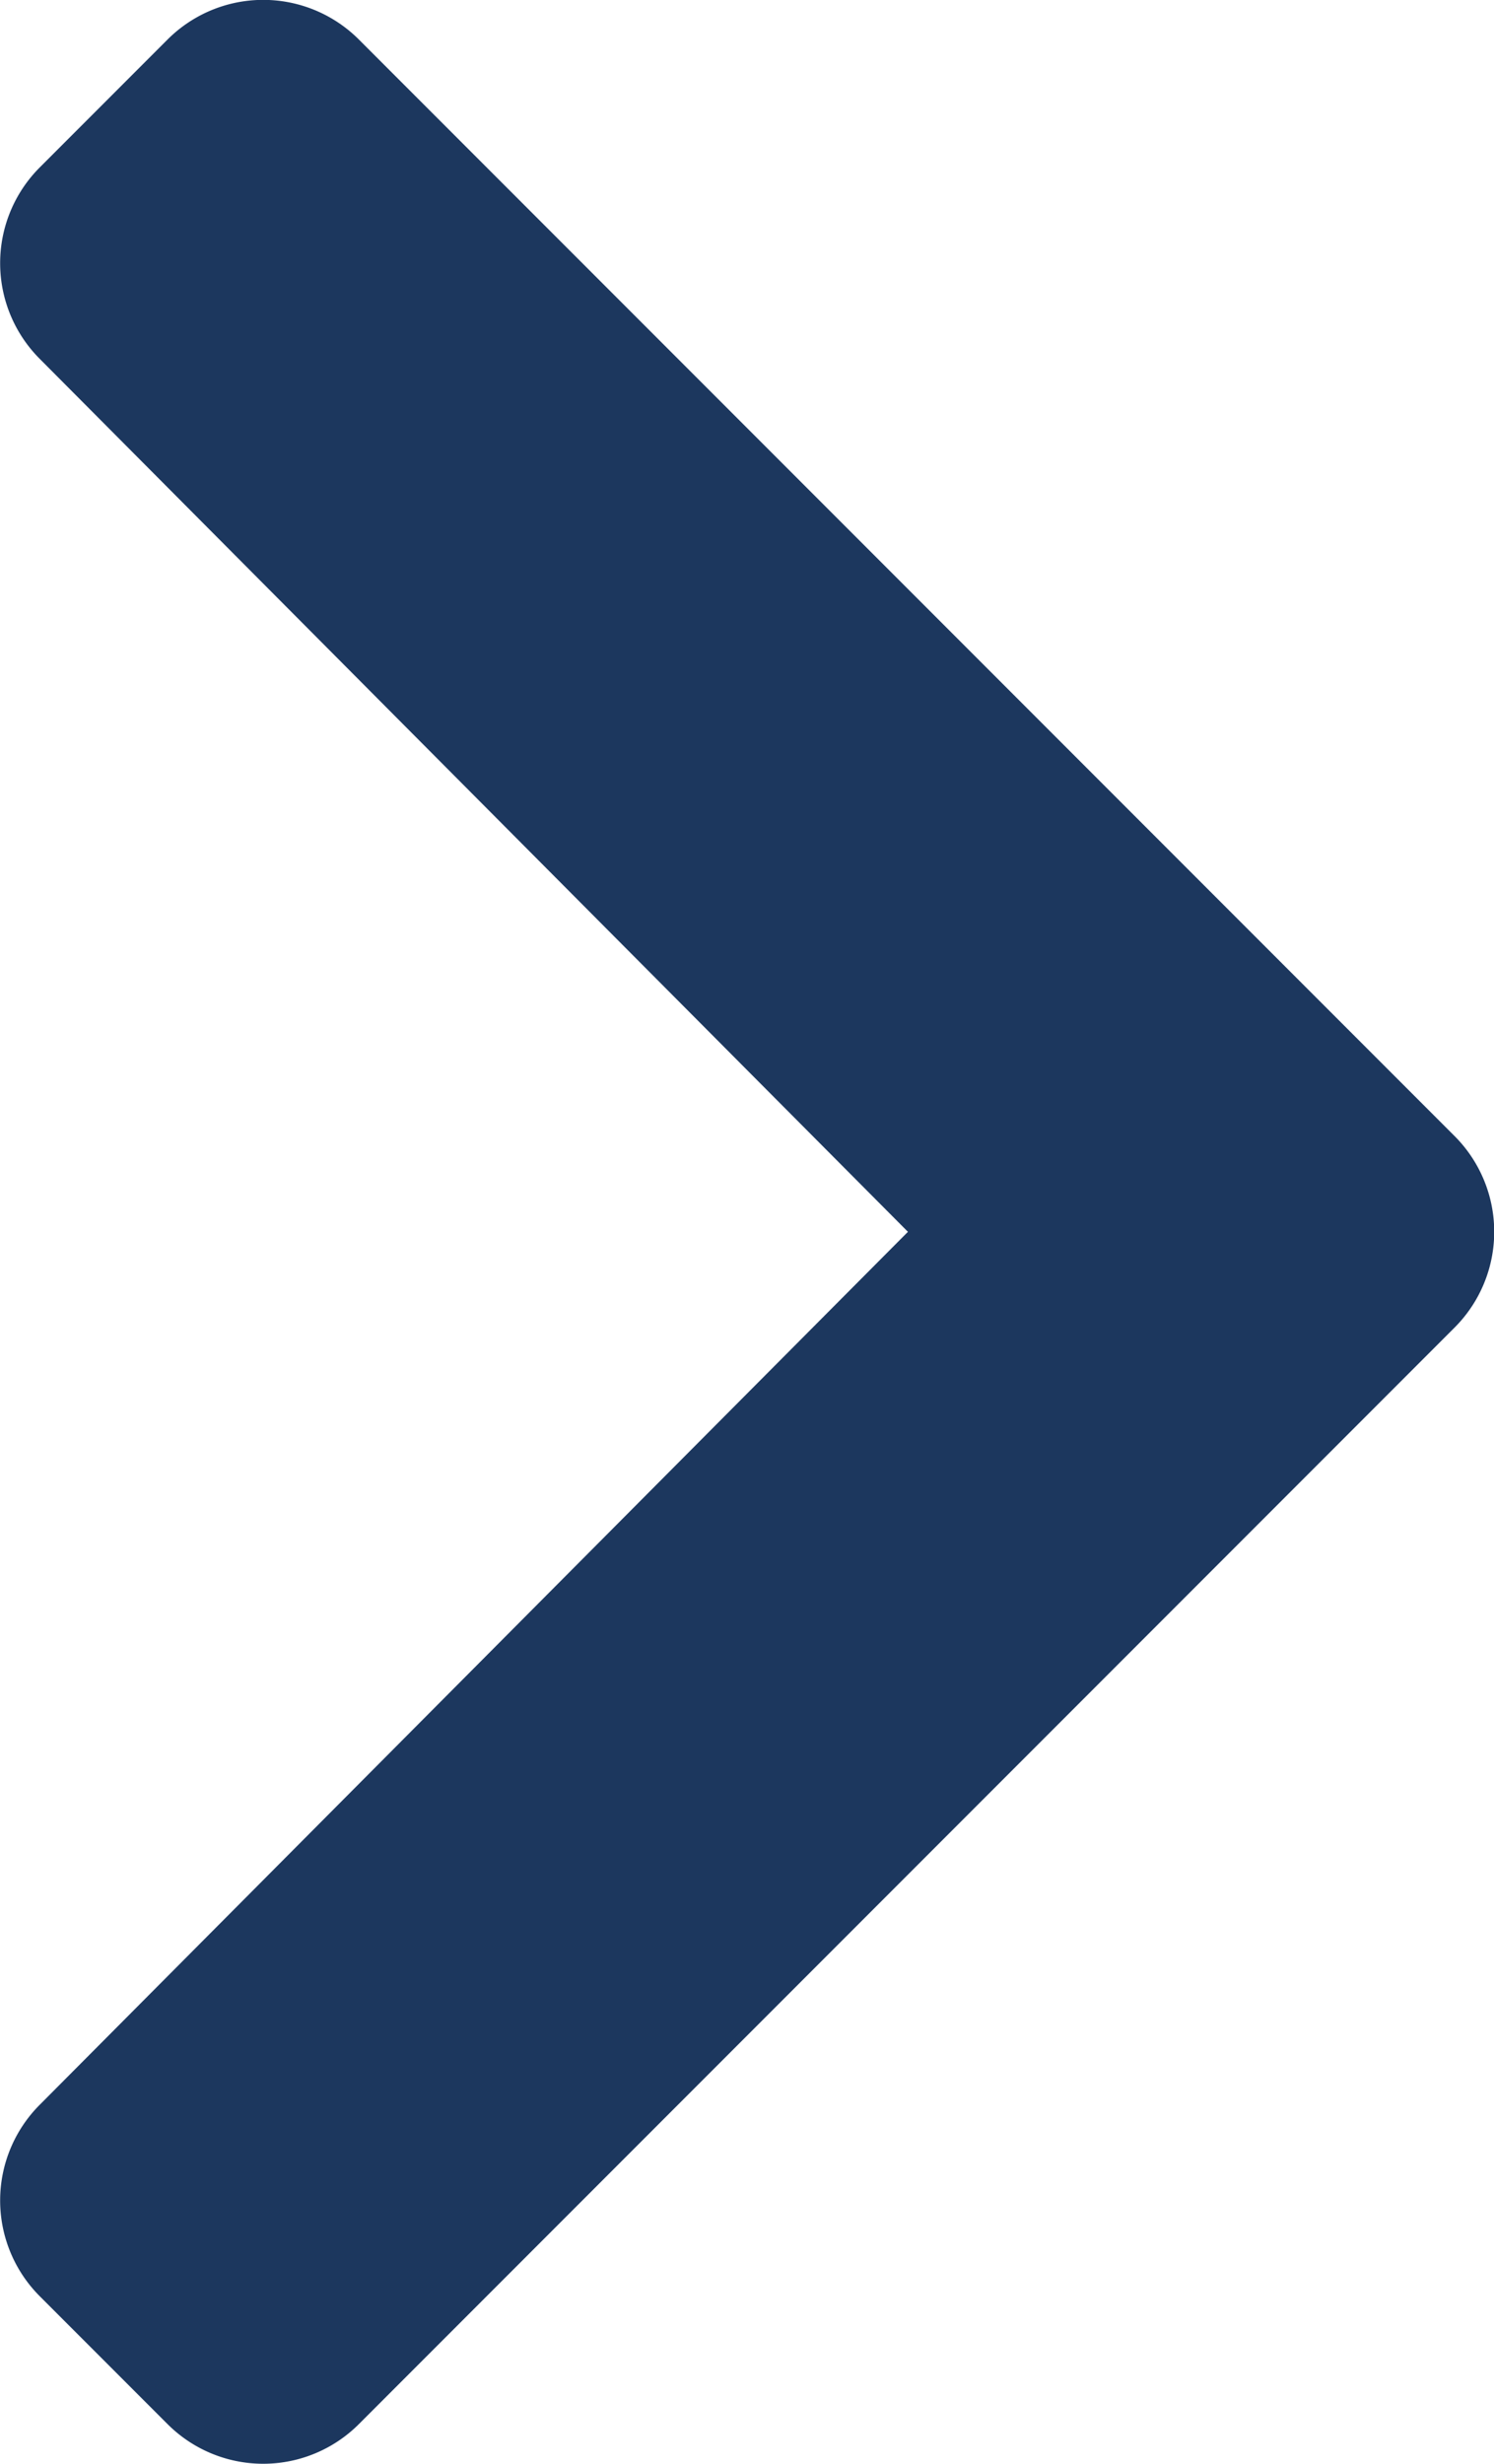 <svg xmlns="http://www.w3.org/2000/svg" width="8.392" height="13.829" viewBox="0 0 8.392 13.829">
  <path id="chevron-down" d="M12.033,131.664,5.879,125.51a.76.76,0,0,1,0-1.075l.718-.718a.76.76,0,0,1,1.074,0l4.9,4.877,4.9-4.877a.76.76,0,0,1,1.074,0l.718.718a.76.76,0,0,1,0,1.075l-6.154,6.154A.76.76,0,0,1,12.033,131.664Z" transform="translate(-123.494 19.485) rotate(-90)" fill="#1c375e"/>
</svg>
